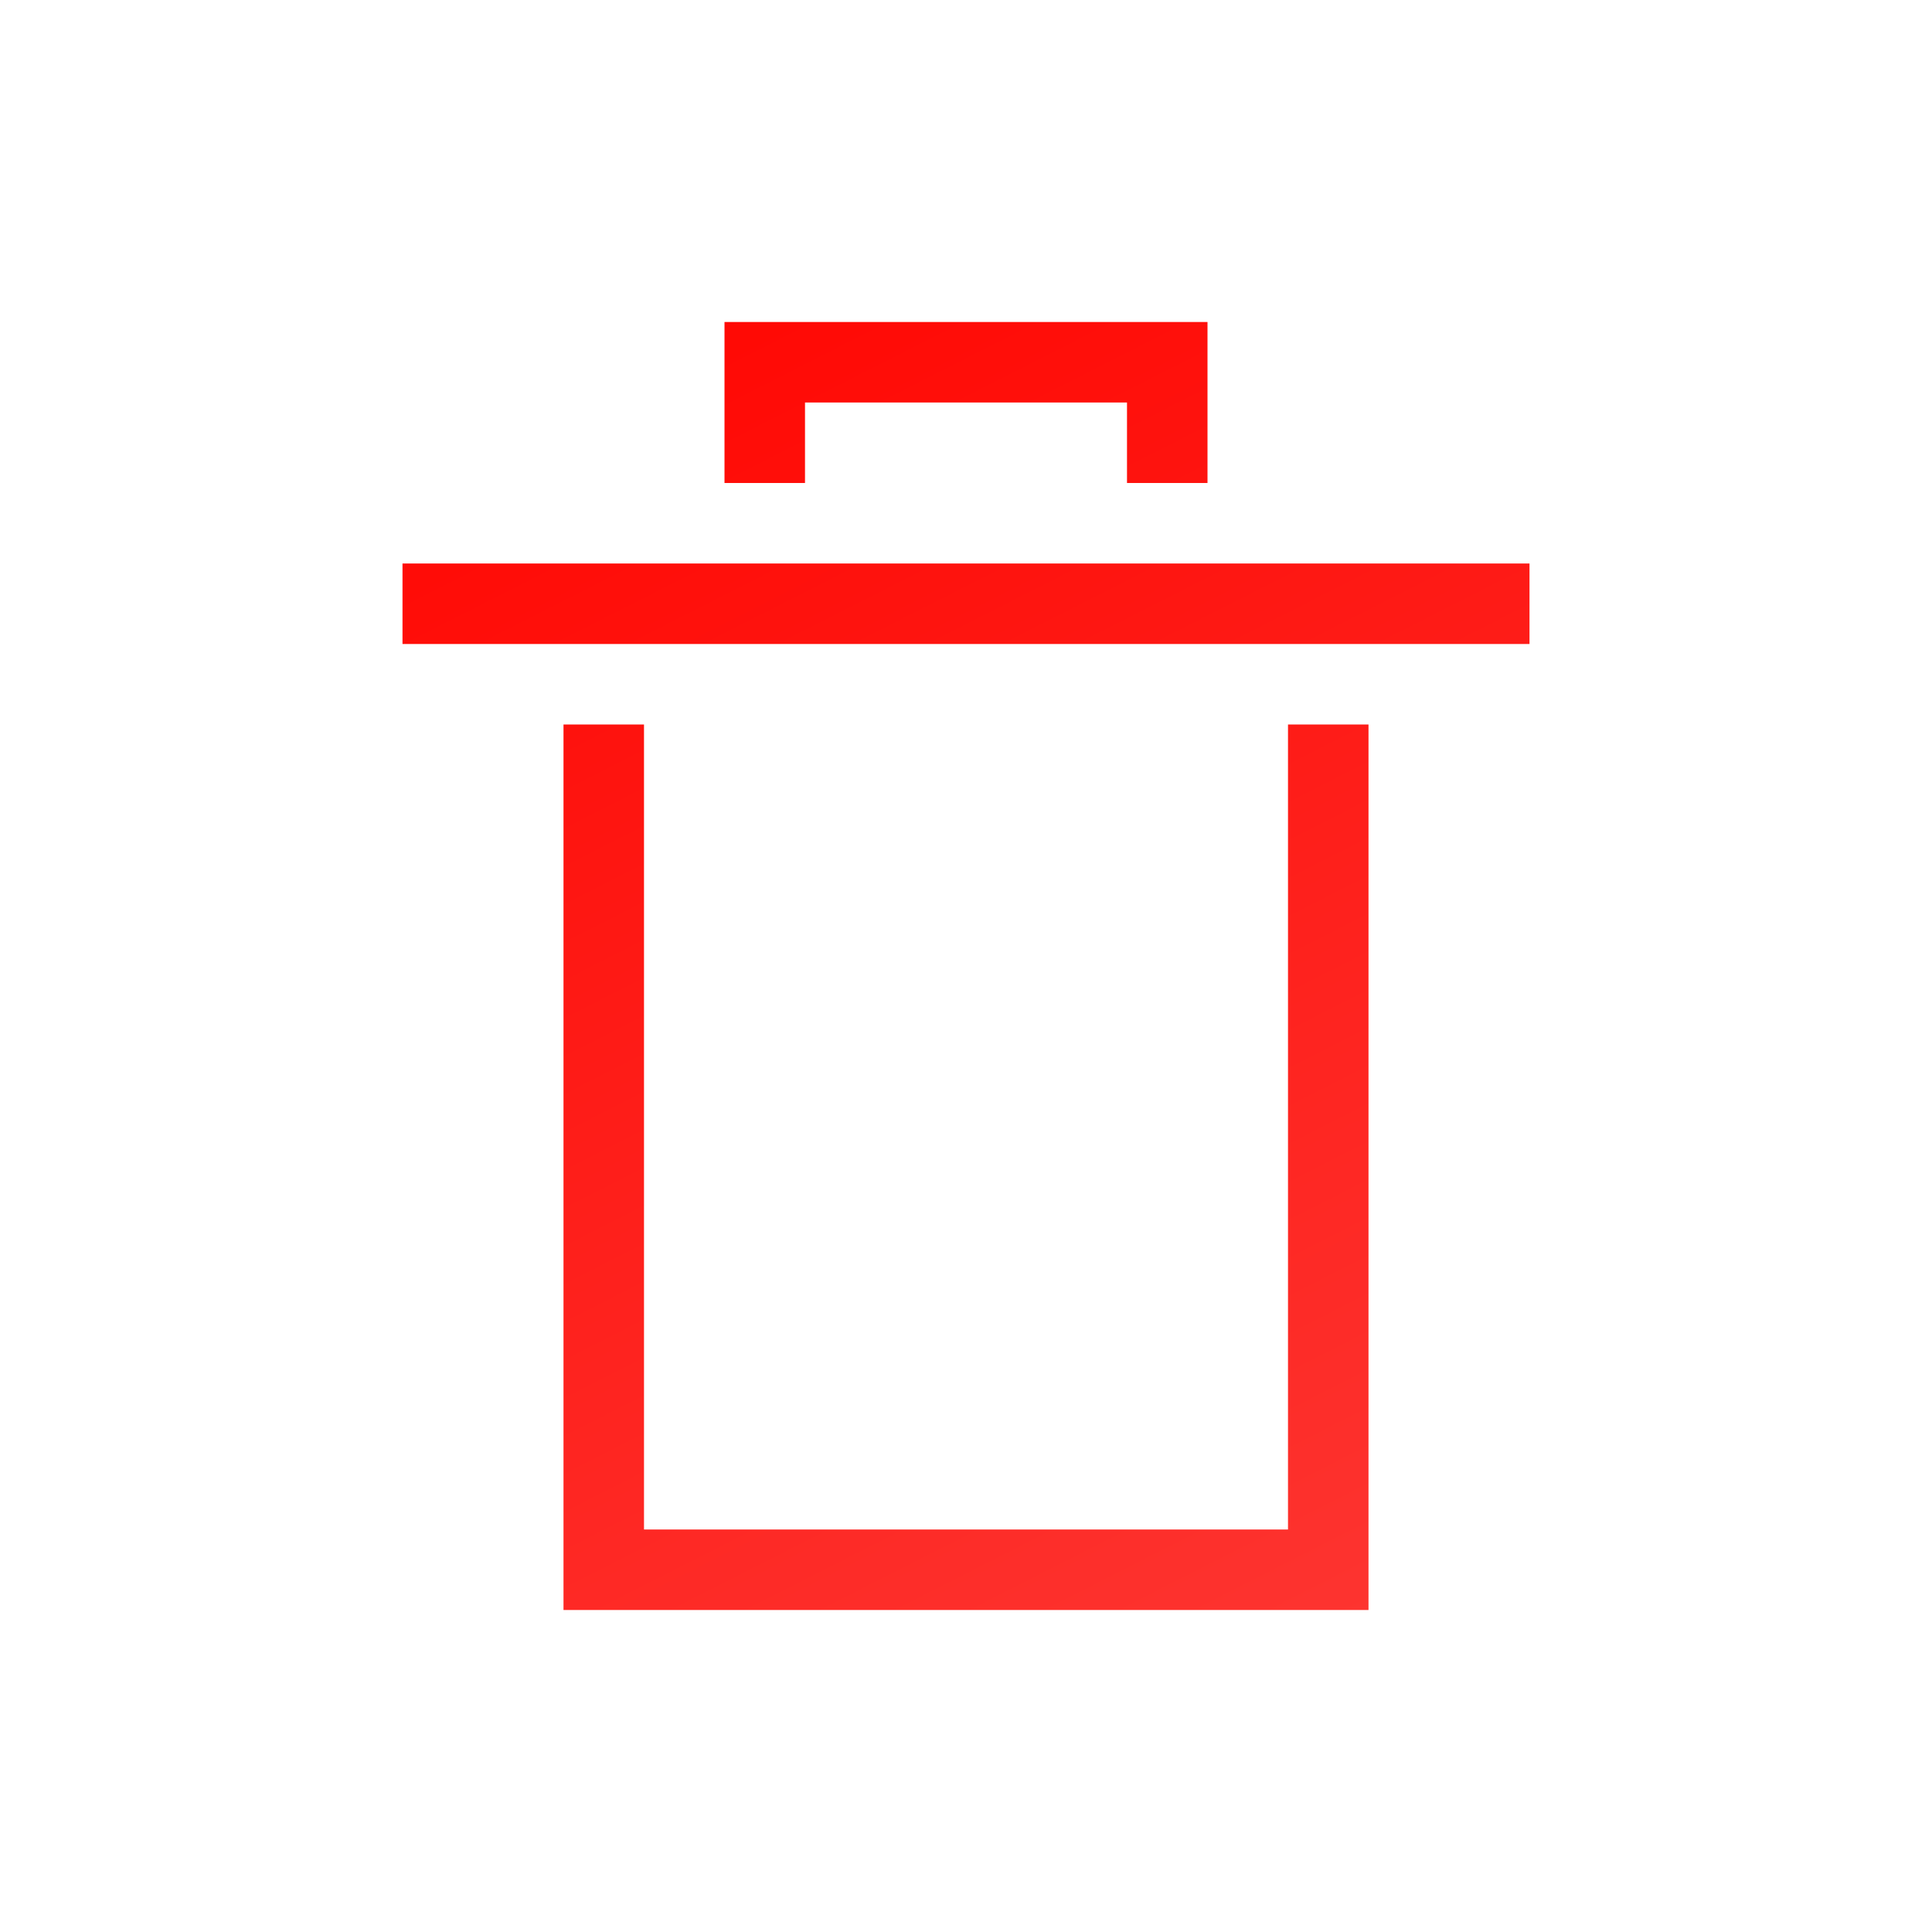 <svg width="24" height="24" viewBox="0 0 24 24" fill="none" xmlns="http://www.w3.org/2000/svg">
<path d="M9 4V6H10V5H14V6H15V4H9ZM5 7V8H19V7H5ZM7 9V20H17V9H16V19H8V9H7Z" fill="url(#paint0_linear_10_15443)"/>
<defs>
<linearGradient id="paint0_linear_10_15443" x1="5" y1="4" x2="14.332" y2="22.371" gradientUnits="userSpaceOnUse">
<stop stop-color="#FF0500"/>
<stop offset="1" stop-color="#FD3632"/>
</linearGradient>
</defs>
</svg>
